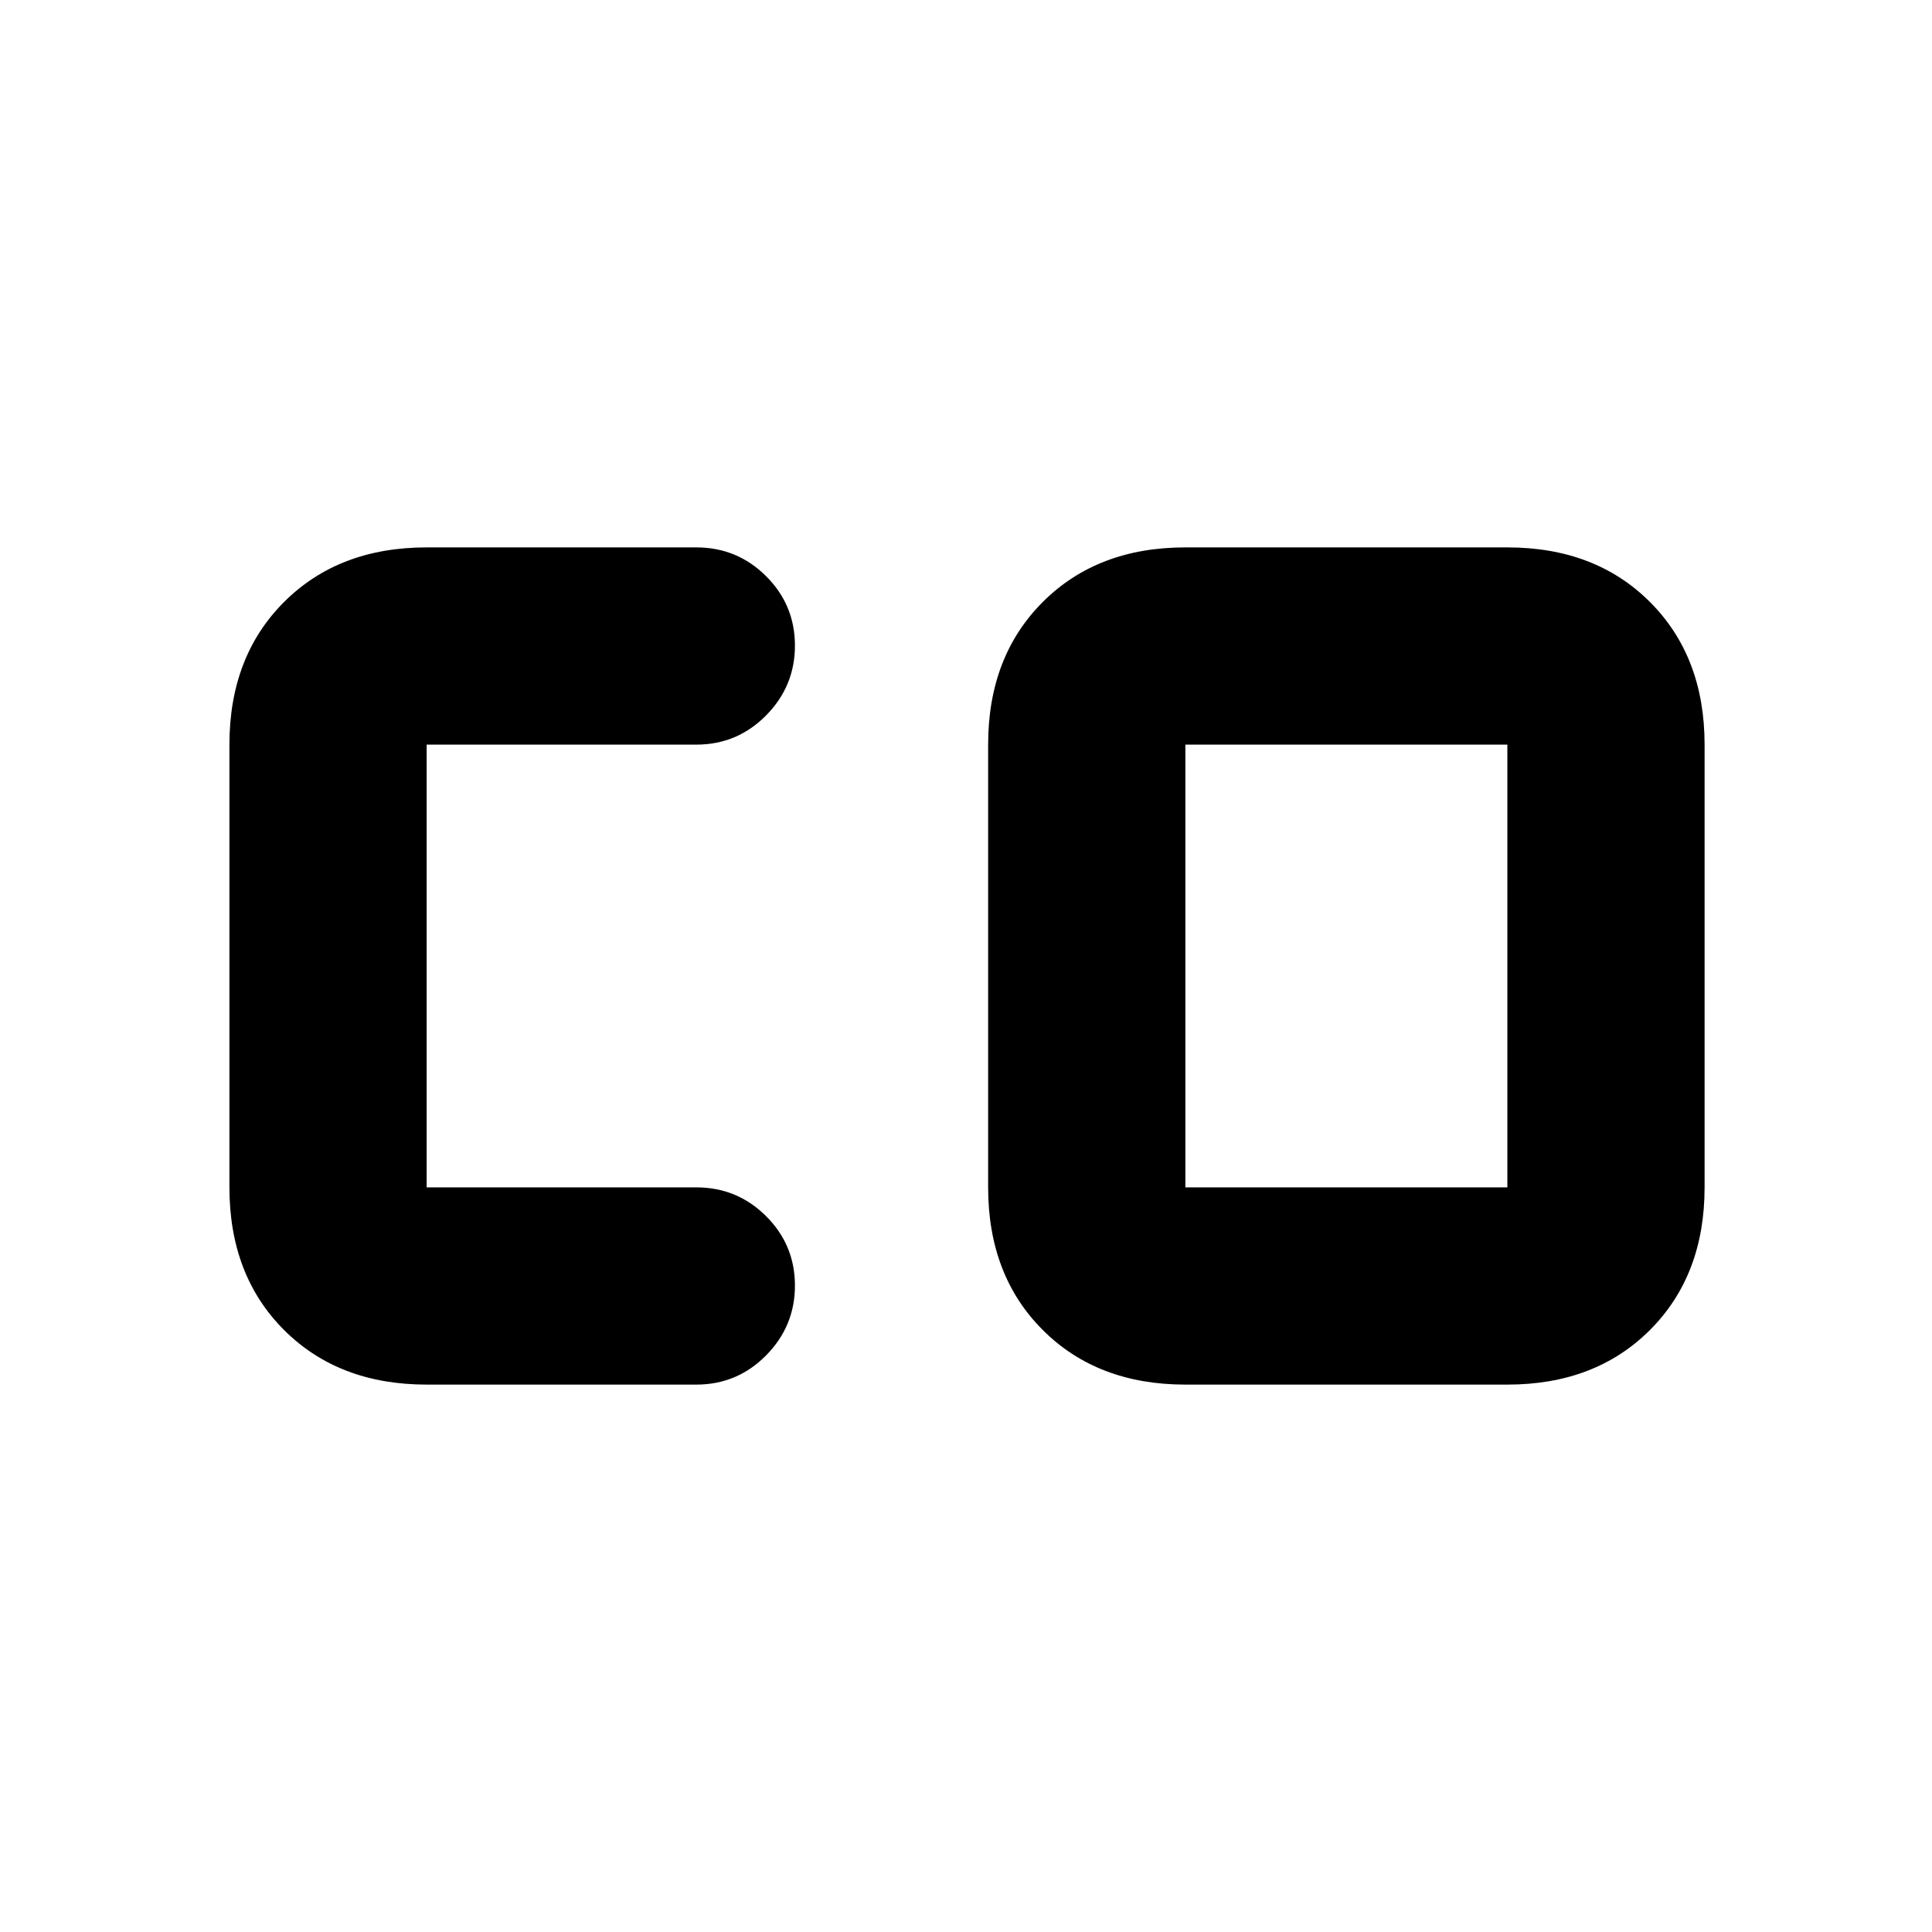 <svg xmlns="http://www.w3.org/2000/svg" height="20" viewBox="0 96 960 960" width="20"><path d="M589 686h160V466H589v220Zm-377 98q-43.725 0-70.863-27.138Q114 729.725 114 686V466q0-43.725 27.137-70.862Q168.275 368 212 368h134q20.3 0 34.65 14.289 14.35 14.29 14.35 34.5Q395 437 380.65 451.5T346 466H212v220h134q20.3 0 34.65 14.289 14.35 14.29 14.35 34.5Q395 755 380.65 769.5T346 784H212Zm377 0q-43.725 0-70.862-27.138Q491 729.725 491 686V466q0-43.725 27.138-70.862Q545.275 368 589 368h160q43.725 0 70.862 27.138Q847 422.275 847 466v220q0 43.725-27.138 70.862Q792.725 784 749 784H589Z"/></svg>